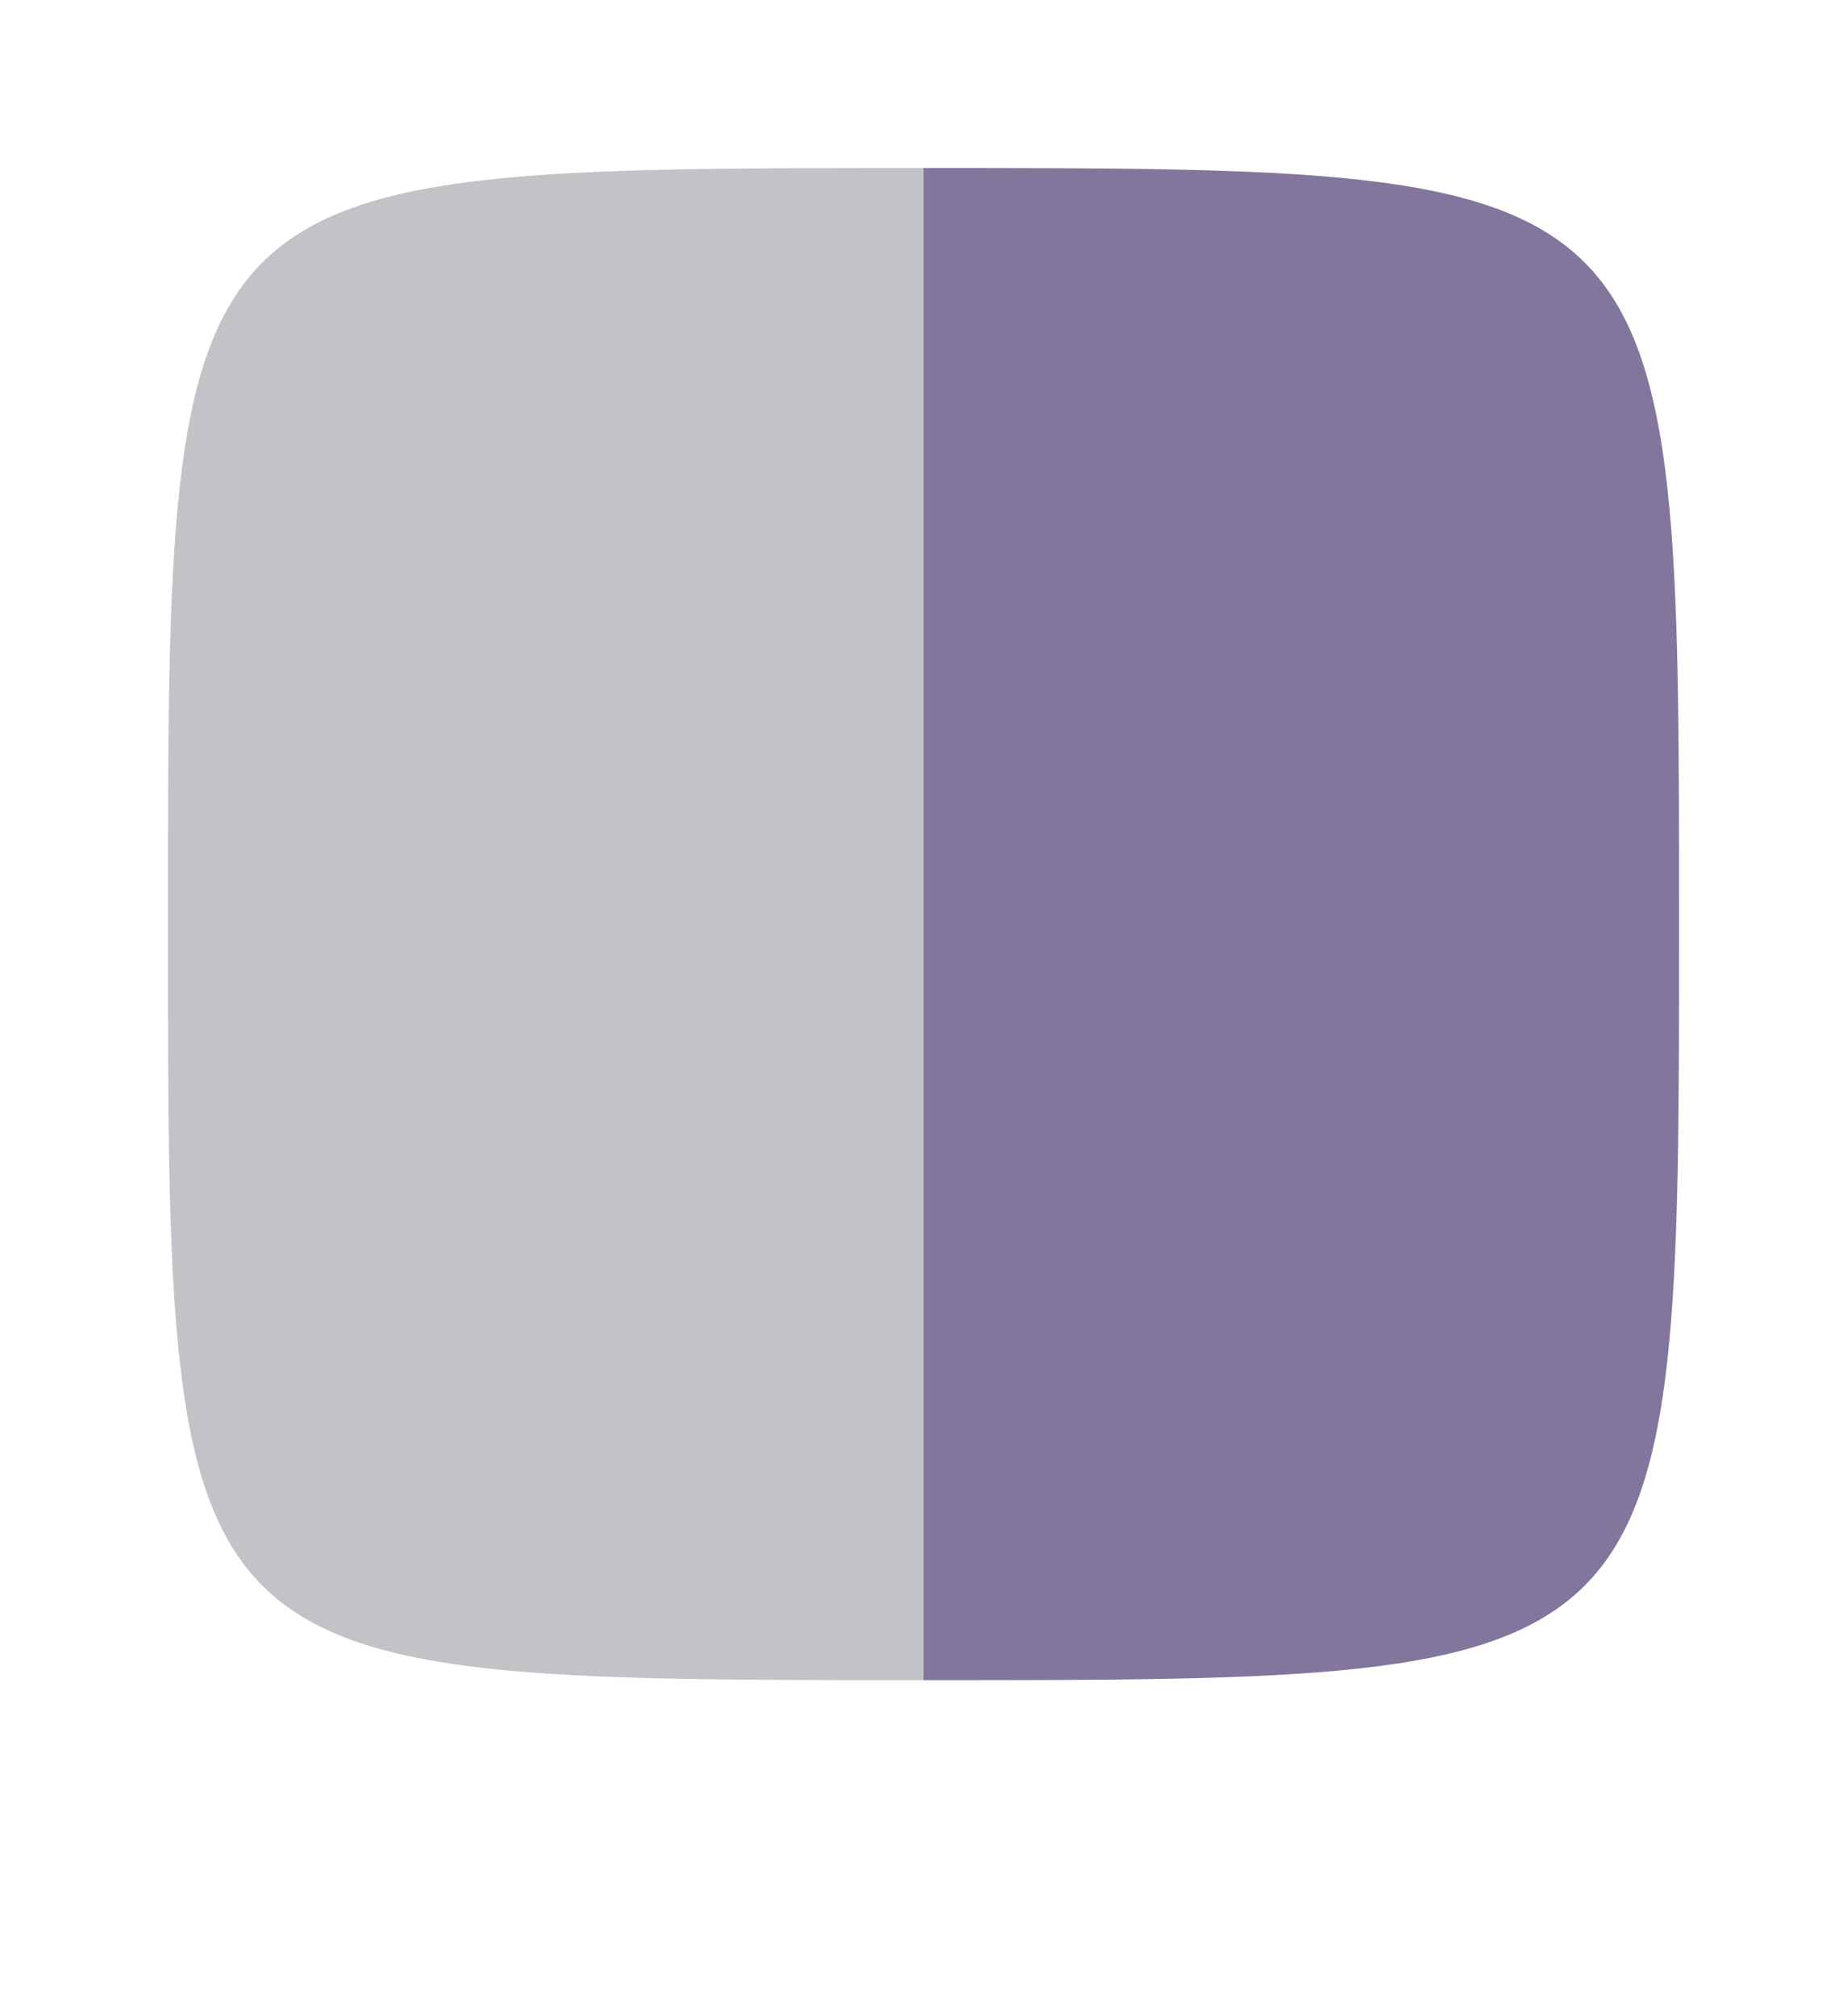 <?xml version="1.0" encoding="UTF-8" standalone="no"?>
<!-- Created with Inkscape (http://www.inkscape.org/) -->

<svg
   version="1.1"
   id="svg2"
   width="11"
   height="12"
   viewBox="0 0 11 12"
   sodipodi:docname="2-symbols.svg"
   inkscape:version="1.2.2 (b0a8486, 2022-12-01)"
   inkscape:export-filename="symbol_colors_1_symbol.webp"
   inkscape:export-xdpi="192"
   inkscape:export-ydpi="192"
   xml:space="preserve"
   xmlns:inkscape="http://www.inkscape.org/namespaces/inkscape"
   xmlns:sodipodi="http://sodipodi.sourceforge.net/DTD/sodipodi-0.dtd"
   xmlns:xlink="http://www.w3.org/1999/xlink"
   xmlns="http://www.w3.org/2000/svg"
   xmlns:svg="http://www.w3.org/2000/svg"><defs
     id="defs6"><linearGradient
       id="symbol_secondary"
       inkscape:swatch="solid"><stop
         style="stop-color:#83769c;stop-opacity:1;"
         offset="0"
         id="stop914" /></linearGradient><linearGradient
       id="tab_active_side"><stop
         style="stop-color:#83769c;stop-opacity:1;"
         offset="0"
         id="stop25251" /></linearGradient><linearGradient
       id="tab_inactive_foreground"><stop
         style="stop-color:#000000;stop-opacity:1;"
         offset="0"
         id="stop25014" /></linearGradient><linearGradient
       id="tab_inactive_surface"><stop
         style="stop-color:#83769c;stop-opacity:1;"
         offset="0"
         id="stop25008" /></linearGradient><linearGradient
       id="tab_inactive_side"><stop
         style="stop-color:#5f574f;stop-opacity:1;"
         offset="0"
         id="stop24946" /></linearGradient><linearGradient
       id="keycap_foreground_secondary"
       gradientTransform="translate(-41.5,1.25)"><stop
         style="stop-color:#83769c;stop-opacity:1;"
         offset="0"
         id="stop7613" /></linearGradient><linearGradient
       id="symbol_main"
       inkscape:swatch="solid"
       gradientTransform="matrix(0.019,0,0,0.019,119.083,21.222)"><stop
         style="stop-color:#c2c3c7;stop-opacity:1;"
         offset="0"
         id="stop1527" /></linearGradient><linearGradient
       id="keycap_border"><stop
         style="stop-color:#83769c;stop-opacity:1;"
         offset="0"
         id="stop1521" /></linearGradient><linearGradient
       id="keycap_side"><stop
         style="stop-color:#5f574f;stop-opacity:1;"
         offset="0"
         id="stop1515" /></linearGradient><linearGradient
       inkscape:collect="always"
       xlink:href="#symbol_main"
       id="linearGradient4734"
       gradientUnits="userSpaceOnUse"
       gradientTransform="translate(-49,-49)"
       x1="50"
       y1="54.5"
       x2="59"
       y2="54.5" /><linearGradient
       inkscape:collect="always"
       xlink:href="#symbol_secondary"
       id="linearGradient918"
       x1="5.5"
       y1="6"
       x2="11"
       y2="6"
       gradientUnits="userSpaceOnUse" /></defs><sodipodi:namedview
     id="namedview4"
     pagecolor="#7e2553"
     bordercolor="#000000"
     borderopacity="0.302"
     inkscape:showpageshadow="true"
     inkscape:pageopacity="0"
     inkscape:pagecheckerboard="true"
     inkscape:deskcolor="#1d2b53"
     showgrid="true"
     inkscape:zoom="45.254834"
     inkscape:cx="6.4965436"
     inkscape:cy="5.8004853"
     inkscape:window-width="1888"
     inkscape:window-height="1038"
     inkscape:window-x="16"
     inkscape:window-y="0"
     inkscape:window-maximized="1"
     inkscape:current-layer="svg2"
     showborder="true"
     borderlayer="true"><inkscape:grid
       type="xygrid"
       id="grid794"
       empspacing="9999"
       spacingx="0.25"
       spacingy="0.25"
       dotted="true"
       originx="0"
       originy="0"
       empcolor="#c2c3c7"
       empopacity="0.302"
       color="#c2c3c7"
       opacity="0.149" /><inkscape:grid
       type="xygrid"
       id="grid1166"
       empspacing="8"
       originx="0"
       originy="0"
       color="#c2c3c7"
       opacity="0.149"
       empcolor="#c2c3c7"
       empopacity="0.302" /></sodipodi:namedview><path
     id="rect358"
     style="fill:url(#linearGradient918);fill-opacity:1"
     d="M 5.5,10 C 10,10 10,10 10,5.5 10,1 10,1 5.5,1 Z"
     sodipodi:nodetypes="czcc"
     inkscape:label="secondary" /><path
     id="path4636"
     style="display:inline;opacity:1;fill:url(#linearGradient4734);fill-opacity:1;stroke:none"
     d="M 5.5,10 C 1,10 1,10 1,5.5 1,1 1,1 5.5,1 c 0,9 0,0 0,9 z"
     sodipodi:nodetypes="czcc"
     inkscape:label="main" /></svg>
